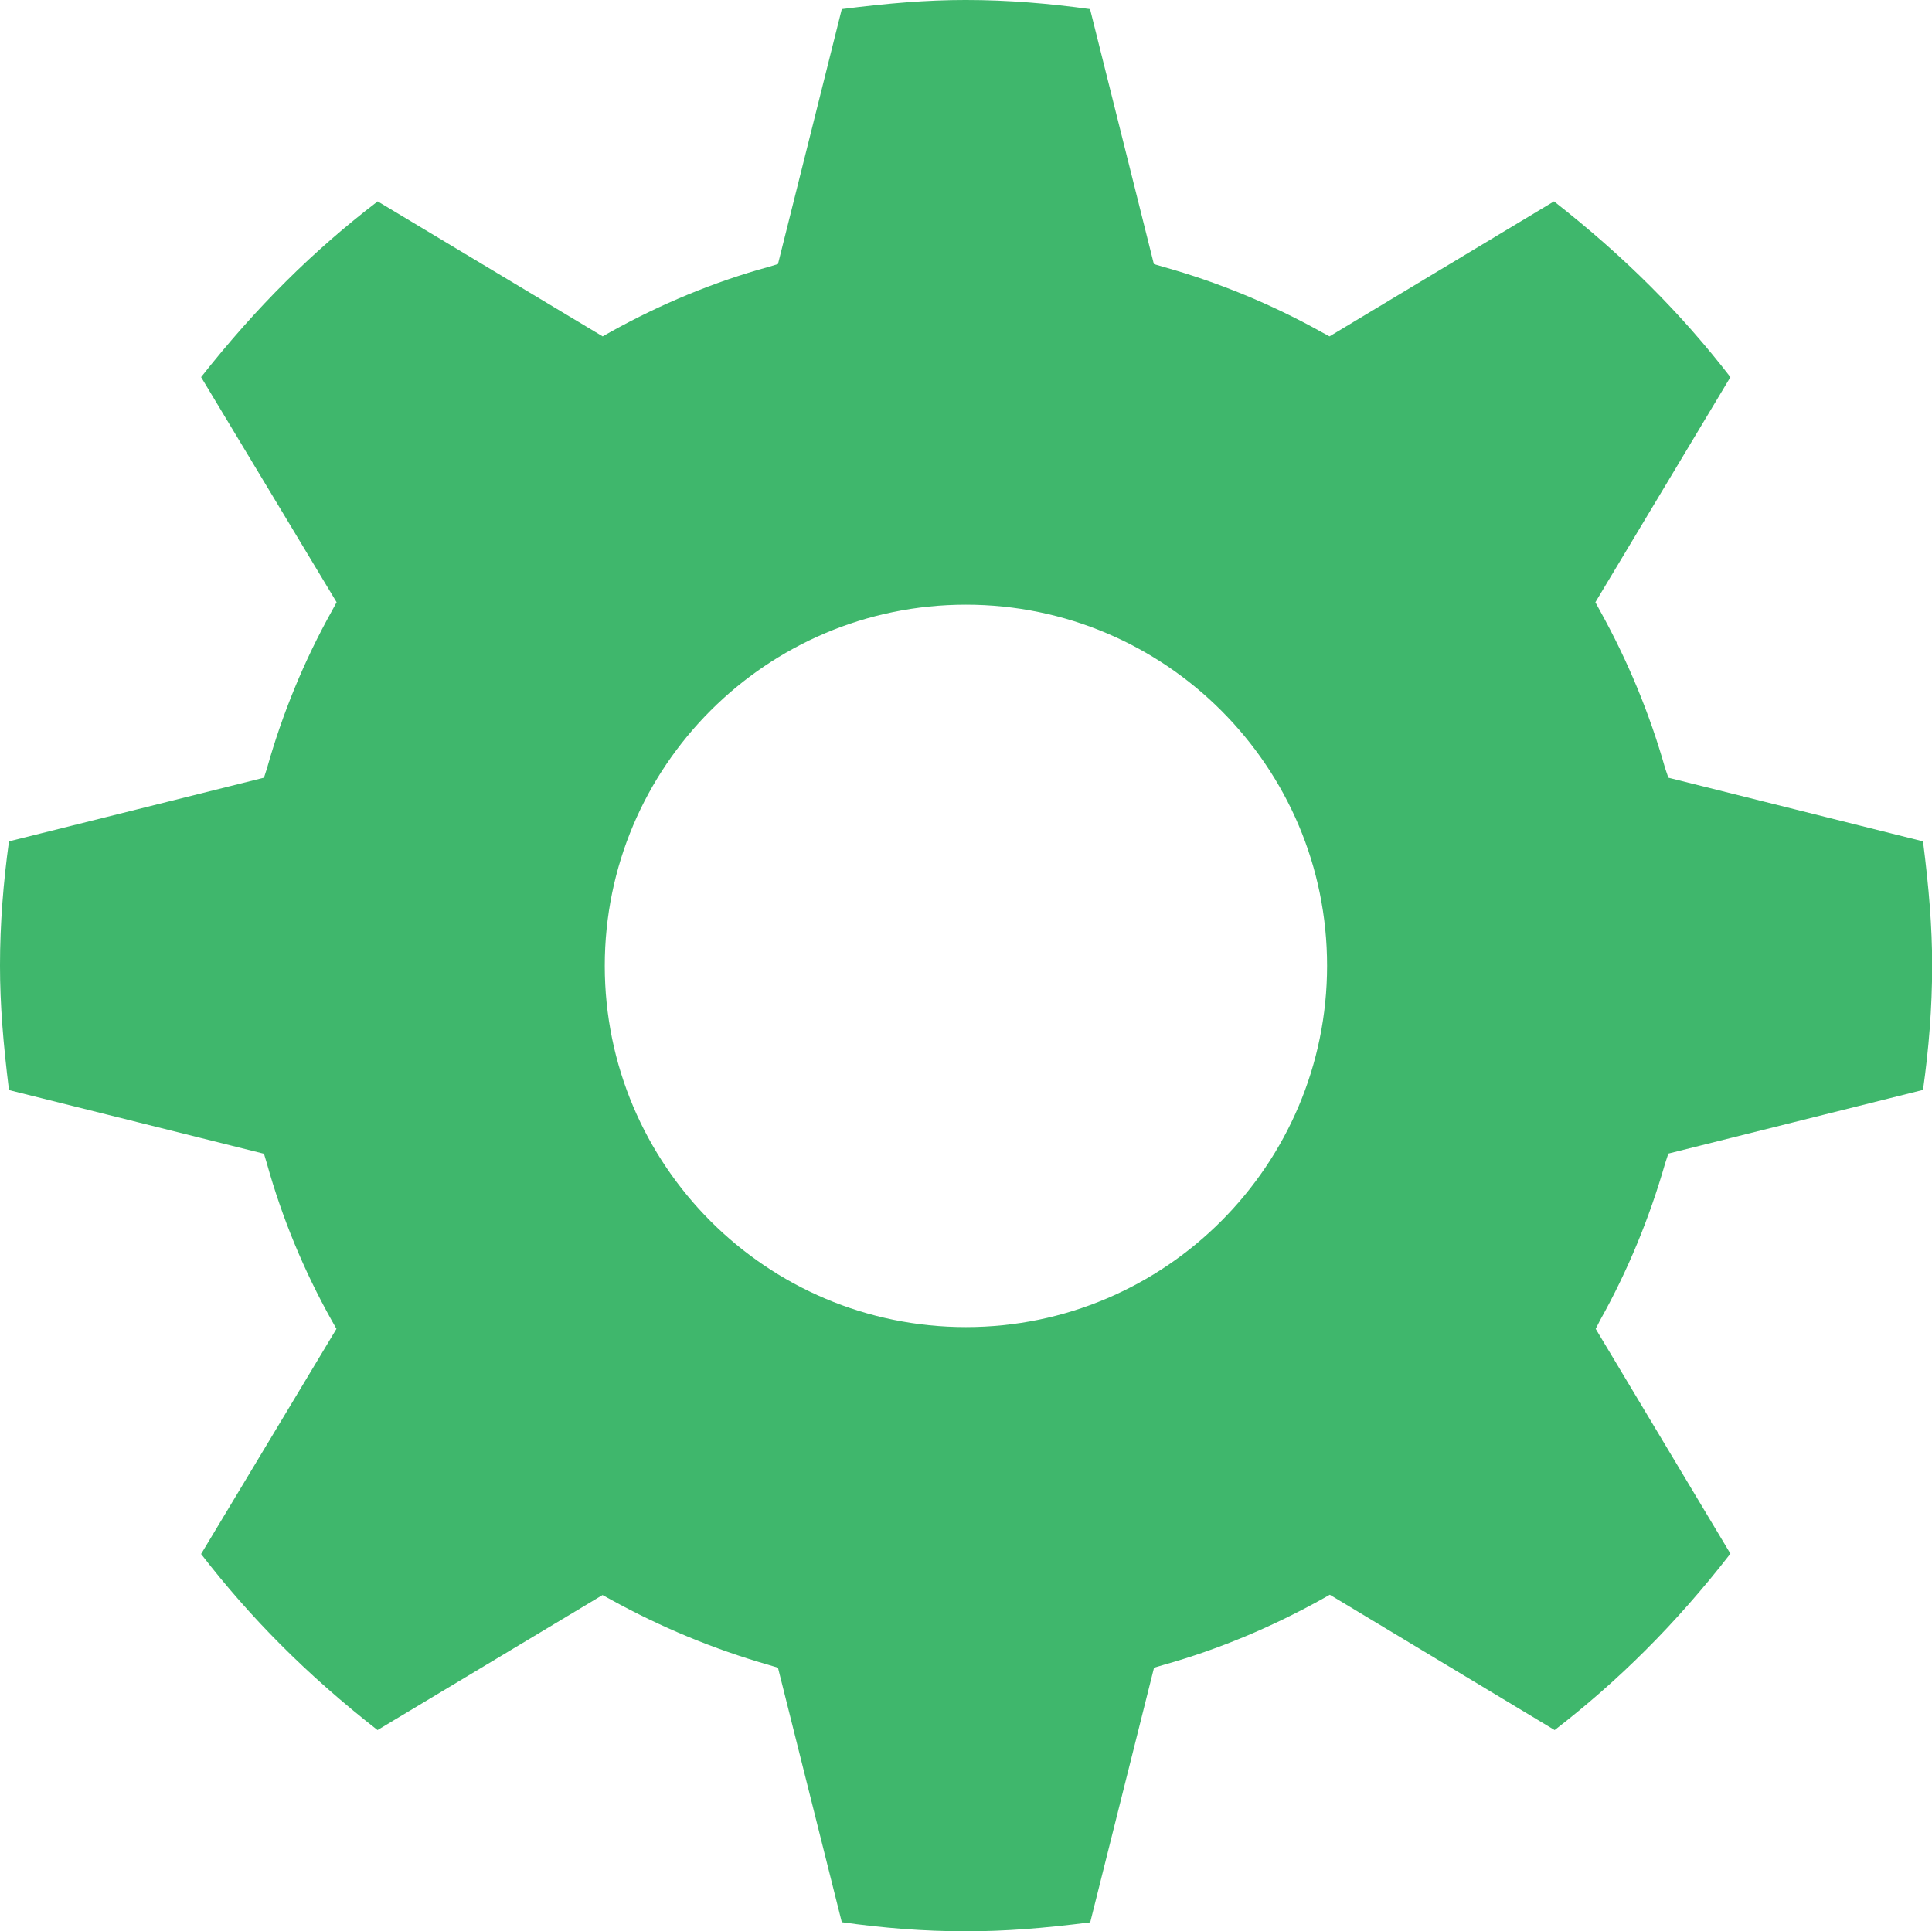<svg width="12.047" xmlns="http://www.w3.org/2000/svg" height="12.044" viewBox="0 0 12.047 12.044" xmlns:xlink="http://www.w3.org/1999/xlink" enable-background="new 0 0 12.047 12.044">
<path fill="#3fb76c" d="m6.023,12.044c-.263,0-.521-.021-.774-.057l-.398-1.587-.06-.018c-.342-.098-.673-.236-.981-.406l-.053-.029-1.403,.842c-.443-.346-.795-.703-1.1-1.098l.844-1.404-.03-.053c-.174-.311-.31-.641-.404-.979l-.018-.06-1.59-.397c-.036-.292-.056-.532-.056-.777 0-.261 .021-.52 .056-.774l1.59-.397 .019-.059c.095-.338 .23-.668 .405-.982l.029-.053-.845-1.404c.345-.438 .7-.789 1.101-1.096l1.403,.842 .053-.03c.312-.173 .642-.31 .98-.403l.06-.018 .398-1.59c.29-.037 .531-.057 .772-.057 .267,0 .521,.022 .776,.057l.398,1.59 .061,.018c.336,.094 .668,.23 .979,.403l.055,.03 1.4-.842c.443,.347 .795,.701 1.1,1.096l-.842,1.404 .029,.053c.172,.31 .309,.639 .406,.982l.02,.059 1.588,.397c.037,.292 .057,.532 .057,.774 0,.264-.021,.521-.057,.776l-1.588,.397-.02,.061c-.098,.342-.234,.672-.406,.979l-.027,.053 .84,1.402c-.344,.443-.701,.795-1.096,1.1l-1.402-.844-.055,.031c-.307,.17-.635,.309-.98,.406l-.061,.018-.398,1.588c-.291,.037-.53,.056-.775,.056zm0-8.273c-1.244,0-2.252,1.011-2.252,2.252 0,1.244 1.01,2.253 2.252,2.253 1.243,0 2.252-1.012 2.252-2.253 .001-1.241-1.009-2.252-2.252-2.252z"/>
</svg>
